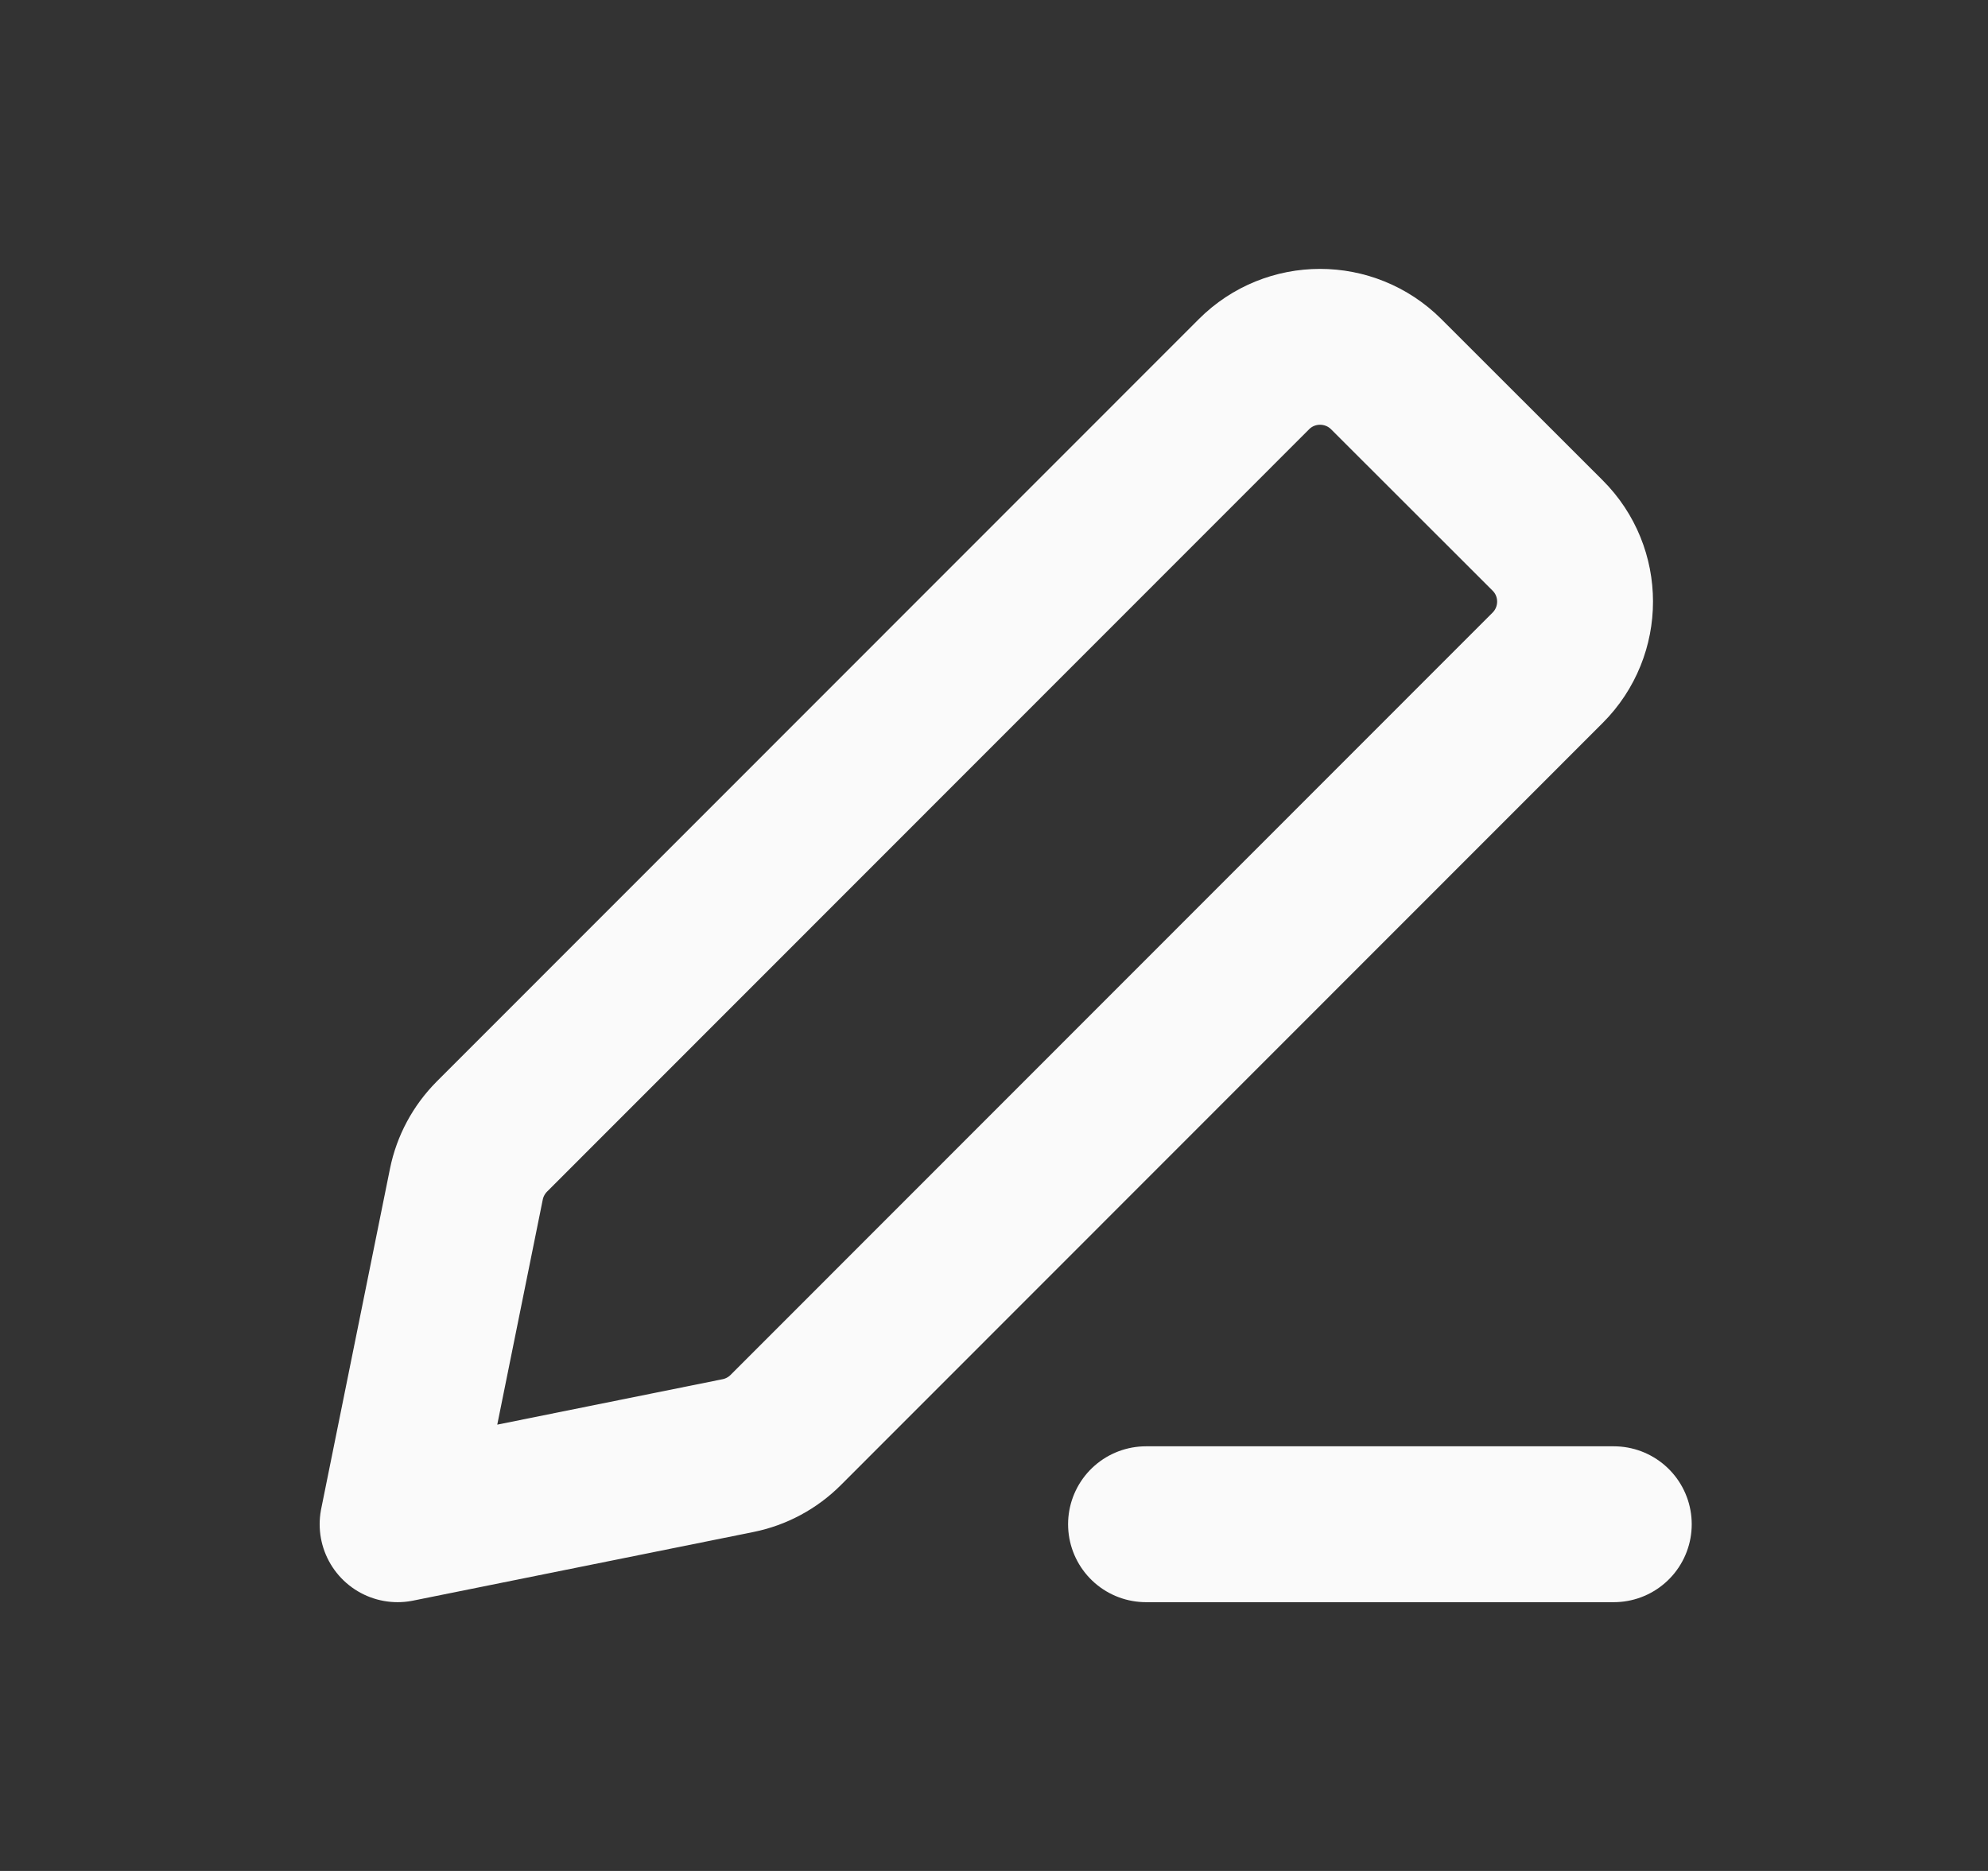 <svg width="17" height="16" viewBox="0 0 17 16" fill="none" xmlns="http://www.w3.org/2000/svg">
<rect x="0" y="0" width="17" height="16" fill="#333333" stroke="none"/>
<path d="M9.8 13.035H13.8M3.4 13.035L6.311 12.448C6.465 12.417 6.607 12.341 6.719 12.229L13.235 5.71C13.547 5.397 13.547 4.891 13.234 4.579L11.854 3.2C11.541 2.888 11.035 2.888 10.723 3.2L4.206 9.72C4.095 9.832 4.019 9.973 3.988 10.127L3.4 13.035Z" stroke="#FAFAFA" stroke-width="1.333" stroke-linecap="round" stroke-linejoin="round"/>
</svg>
